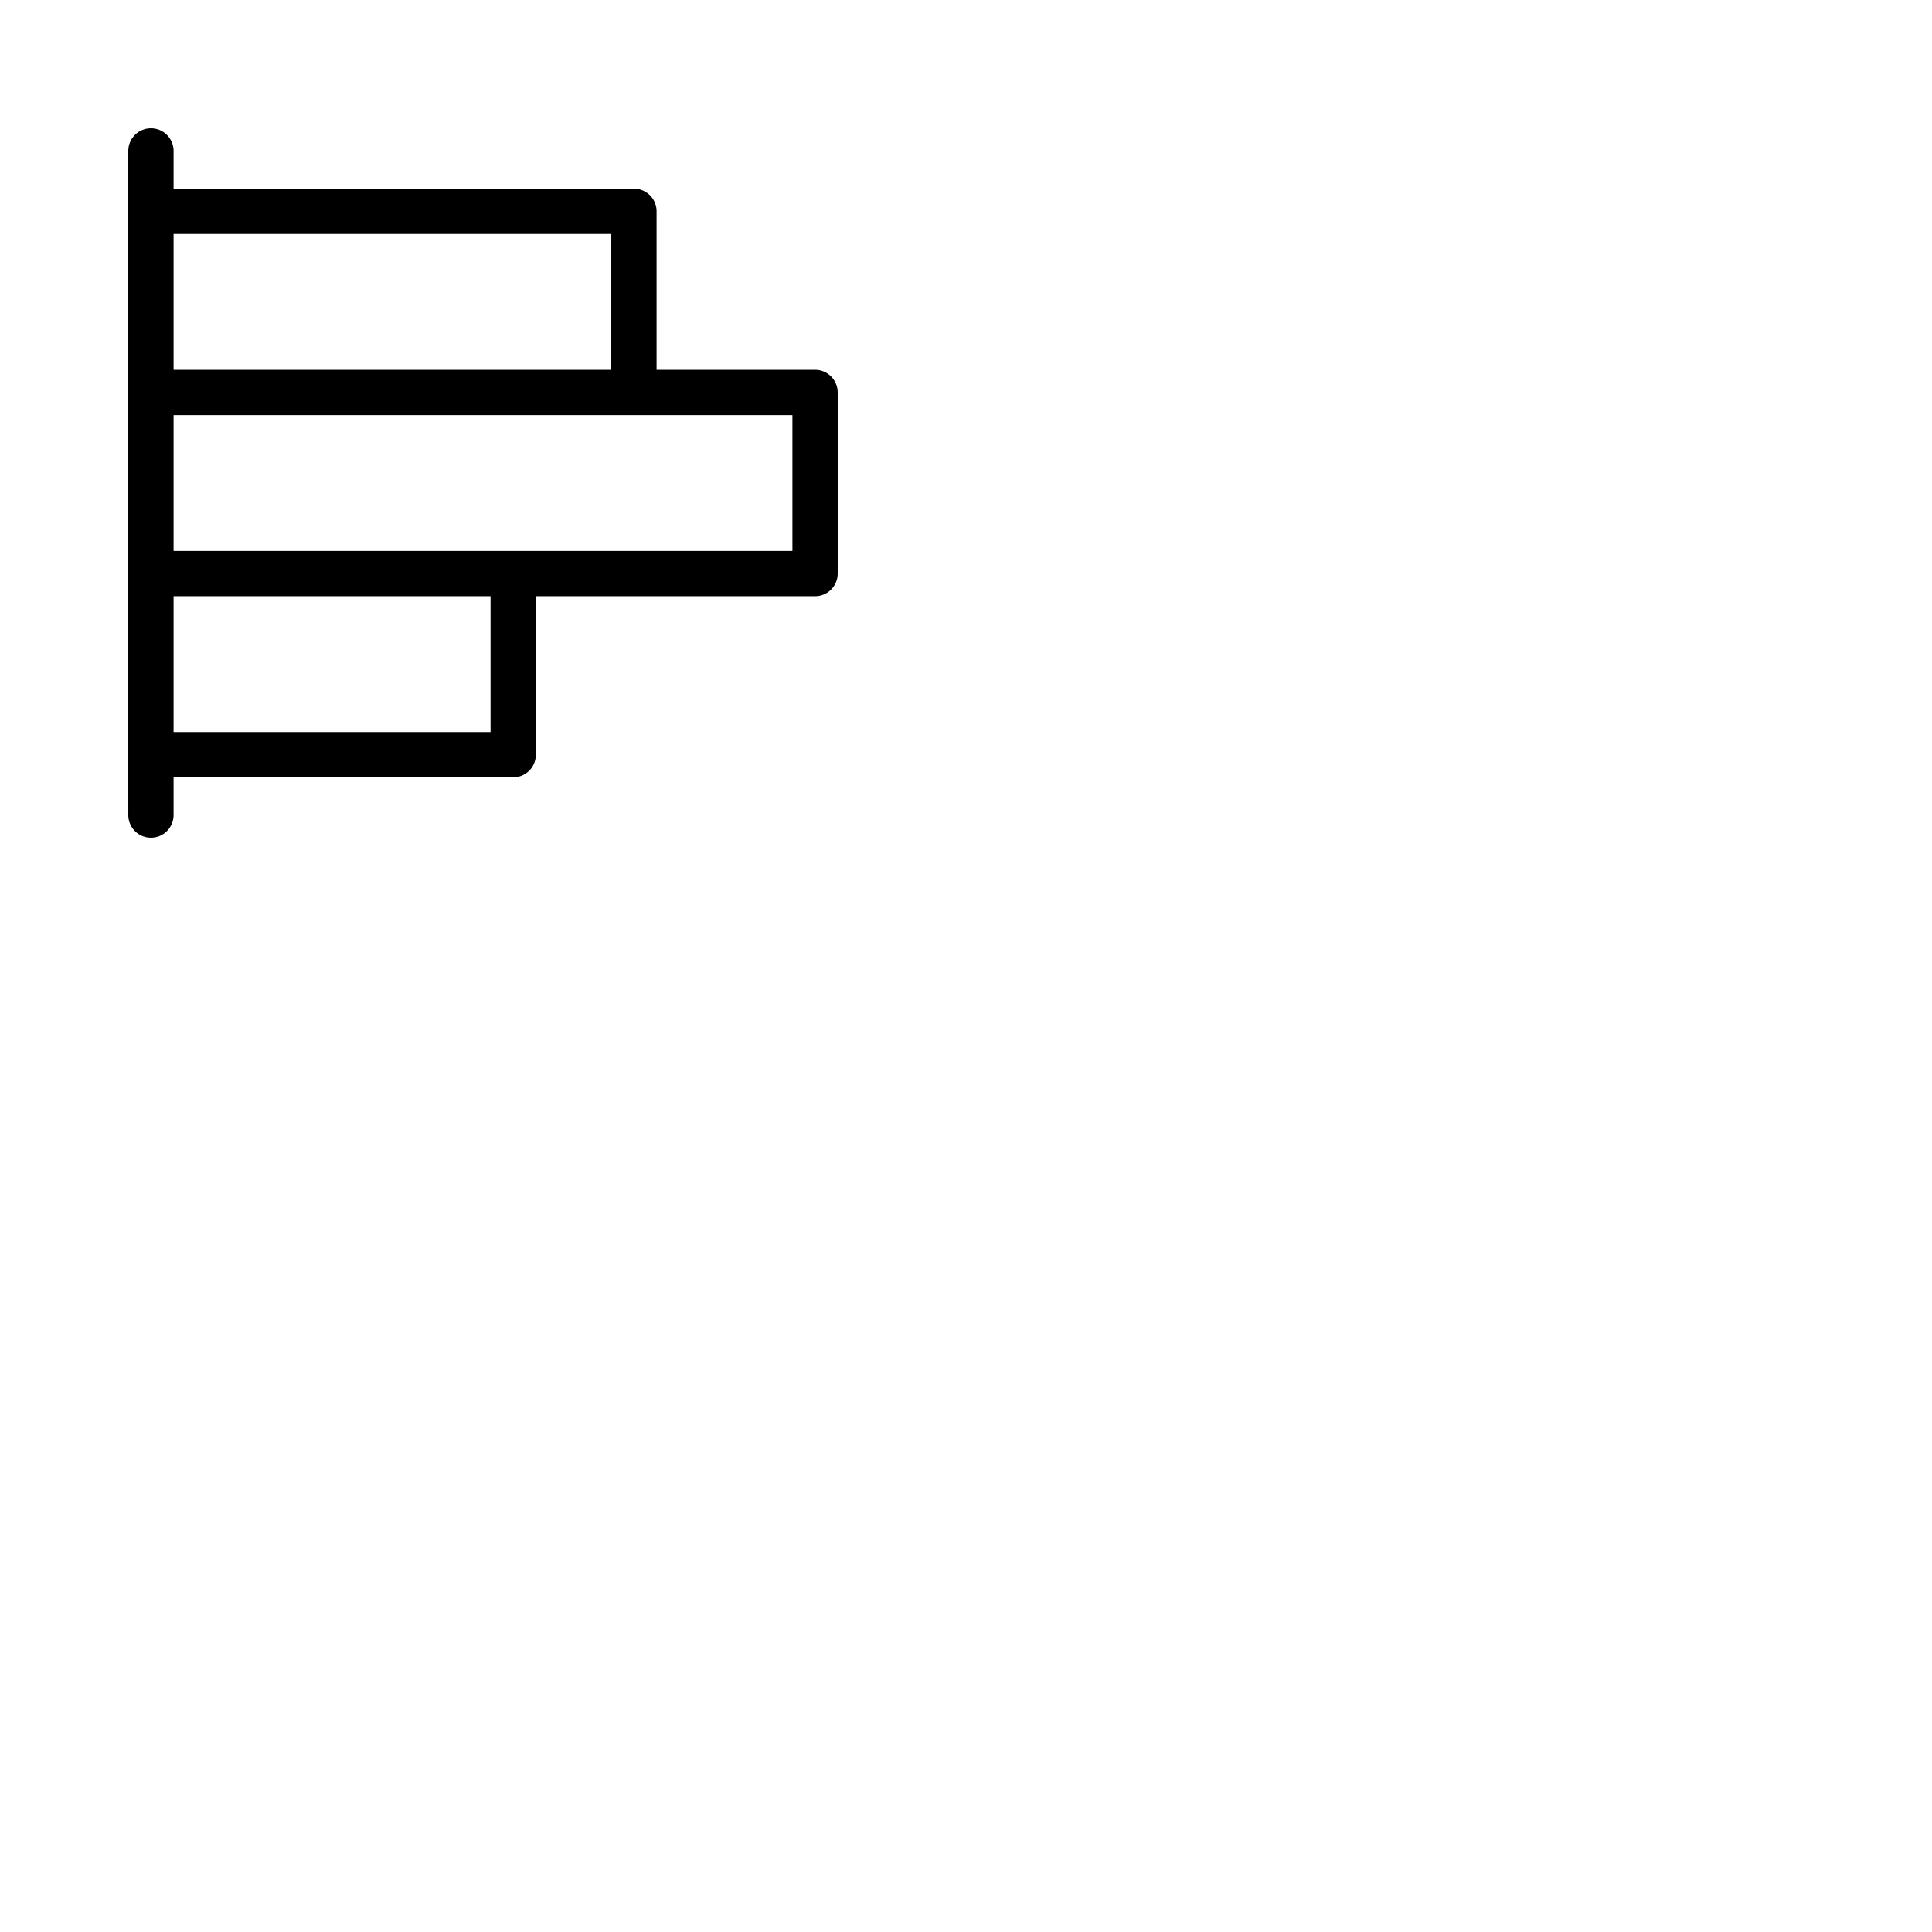 <svg xmlns="http://www.w3.org/2000/svg" version="1.1" viewBox="0 0 512 512" fill="currentColor"><path fill="currentColor" d="M216 98h-42V56a6 6 0 0 0-6-6H46V40a6 6 0 0 0-12 0v176a6 6 0 0 0 12 0v-10h90a6 6 0 0 0 6-6v-42h74a6 6 0 0 0 6-6v-48a6 6 0 0 0-6-6m-54-36v36H46V62Zm-32 132H46v-36h84Zm80-48H46v-36h164Z"/></svg>